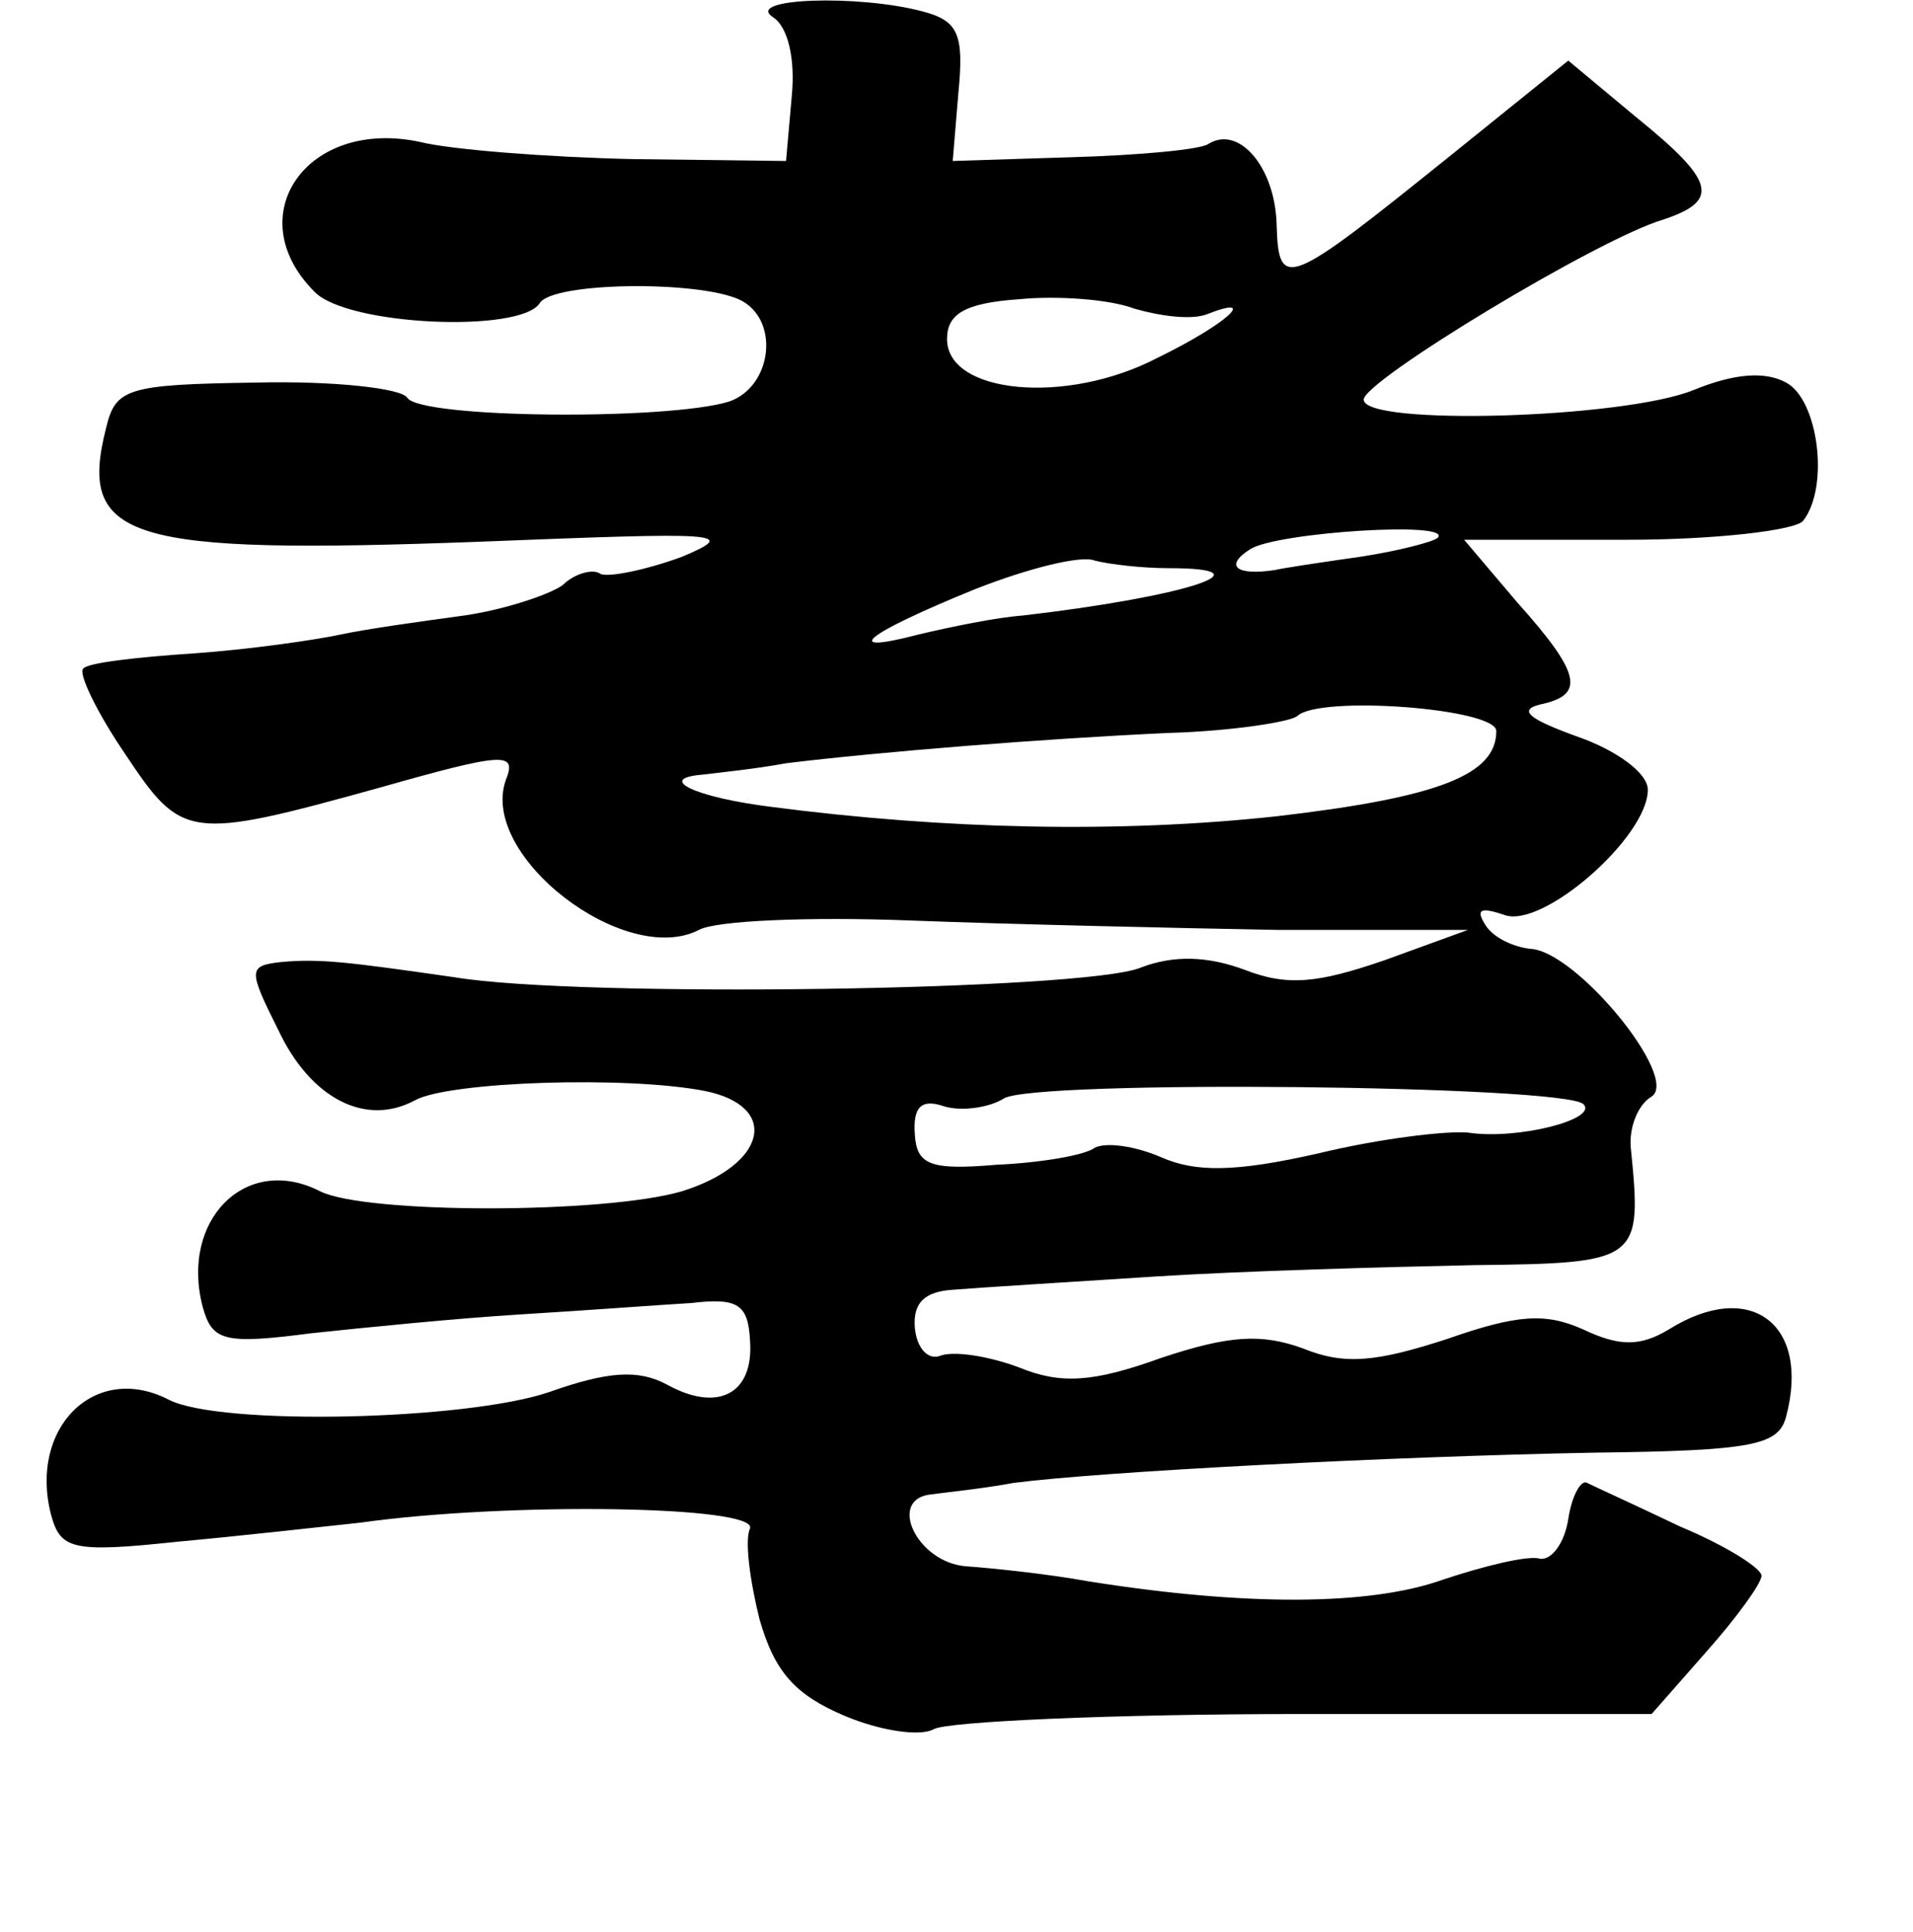 <?xml version="1.0" standalone="no"?>
<!DOCTYPE svg PUBLIC "-//W3C//DTD SVG 20010904//EN"
 "http://www.w3.org/TR/2001/REC-SVG-20010904/DTD/svg10.dtd">
<svg version="1.0" xmlns="http://www.w3.org/2000/svg"
 width="101pt" height="102pt" viewBox="0 0 101 102"
 preserveAspectRatio="xMidYMid meet">
<g transform="translate(0,102) scale(0.1,-0.1)"
fill="#000000" stroke="none">
<path d="M408 1011 c8 -5 12 -22 10 -42 l-3 -34 -81 1 c-45 1 -96 5 -112 9
-60 13 -96 -39 -56 -79 17 -18 109 -22 119 -6 7 11 82 12 105 2 22 -10 18 -46
-5 -54 -32 -10 -163 -9 -170 2 -3 5 -39 9 -80 8 -68 -1 -74 -3 -79 -24 -15
-59 11 -67 198 -60 126 5 137 5 106 -8 -19 -7 -39 -11 -43 -9 -4 3 -14 0 -20
-6 -7 -5 -31 -13 -52 -16 -22 -3 -51 -7 -65 -10 -14 -3 -49 -8 -78 -10 -30 -2
-56 -5 -58 -8 -3 -2 7 -23 22 -45 30 -45 33 -46 134 -18 67 19 73 19 67 4 -14
-40 63 -99 102 -79 9 5 59 7 111 5 52 -2 140 -4 195 -5 l100 0 -44 -16 c-35
-12 -51 -14 -74 -5 -19 7 -37 8 -55 1 -30 -12 -296 -16 -362 -5 -56 8 -71 10
-92 8 -17 -2 -17 -4 -1 -36 17 -36 46 -51 72 -37 18 10 112 13 153 5 40 -8 33
-39 -12 -53 -41 -12 -167 -12 -191 0 -39 20 -74 -15 -62 -61 5 -18 11 -20 57
-14 28 3 78 8 111 10 33 2 73 5 90 6 25 3 30 -1 31 -20 2 -28 -17 -38 -44 -23
-15 8 -31 7 -62 -4 -44 -15 -174 -18 -201 -4 -39 20 -74 -15 -62 -61 5 -18 11
-20 67 -14 33 3 77 8 96 10 78 11 210 9 206 -3 -3 -6 0 -28 5 -48 8 -28 19
-40 45 -51 19 -8 40 -11 47 -7 7 4 94 8 195 8 l184 0 29 33 c16 18 29 36 29
40 0 4 -19 16 -43 26 -23 11 -45 21 -49 23 -3 2 -8 -6 -10 -19 -2 -13 -9 -22
-15 -21 -6 2 -30 -4 -51 -11 -39 -14 -105 -14 -187 -1 -22 4 -51 7 -65 8 -26
2 -42 36 -18 38 7 1 27 3 43 6 46 6 199 14 307 16 84 1 97 4 101 19 13 49 -19
73 -62 46 -15 -9 -26 -9 -45 0 -20 9 -35 8 -72 -5 -37 -12 -54 -14 -76 -5 -22
8 -39 7 -75 -5 -36 -13 -53 -14 -75 -5 -16 6 -35 9 -42 6 -6 -2 -12 4 -13 15
-1 13 5 19 20 20 12 1 60 4 107 7 47 3 122 5 168 6 88 1 89 2 83 62 -1 11 4
23 11 27 15 10 -40 77 -64 78 -9 1 -20 6 -24 13 -5 8 -2 9 10 5 20 -8 76 41
76 66 0 9 -17 21 -37 28 -25 9 -32 14 -20 17 24 5 22 16 -12 54 l-28 33 86 0
c47 0 89 5 93 10 14 18 8 64 -9 73 -11 6 -27 5 -49 -4 -37 -15 -174 -19 -174
-5 0 10 124 85 158 95 30 10 28 20 -14 54 l-36 30 -62 -50 c-87 -70 -91 -72
-92 -36 -1 30 -20 52 -36 42 -4 -3 -37 -6 -72 -7 l-63 -2 3 36 c3 31 0 38 -19
43 -34 9 -94 7 -79 -3z m229 -157 c28 11 11 -5 -26 -23 -48 -25 -111 -19 -111
10 0 13 9 19 38 21 20 2 48 0 61 -5 14 -4 30 -6 38 -3z m122 -118 c-2 -2 -21
-7 -41 -10 -21 -3 -41 -6 -45 -7 -20 -3 -27 2 -13 11 14 9 108 15 99 6z m-142
-16 c55 0 9 -15 -77 -25 -14 -1 -38 -6 -55 -10 -42 -11 -29 0 30 24 28 11 56
18 63 15 8 -2 25 -4 39 -4z m173 -86 c0 -23 -30 -35 -116 -45 -83 -9 -175 -7
-267 5 -40 5 -61 15 -36 17 8 1 28 3 44 6 49 6 136 13 202 16 34 1 65 6 68 9
12 11 105 4 105 -8z m46 -197 c8 -8 -35 -19 -61 -15 -11 1 -46 -3 -79 -11 -44
-10 -65 -10 -83 -2 -14 6 -29 8 -35 5 -5 -4 -29 -8 -52 -9 -35 -3 -42 0 -43
16 -1 14 3 19 15 15 9 -3 24 -1 32 4 16 10 296 7 306 -3z"/>
</g>
</svg>
